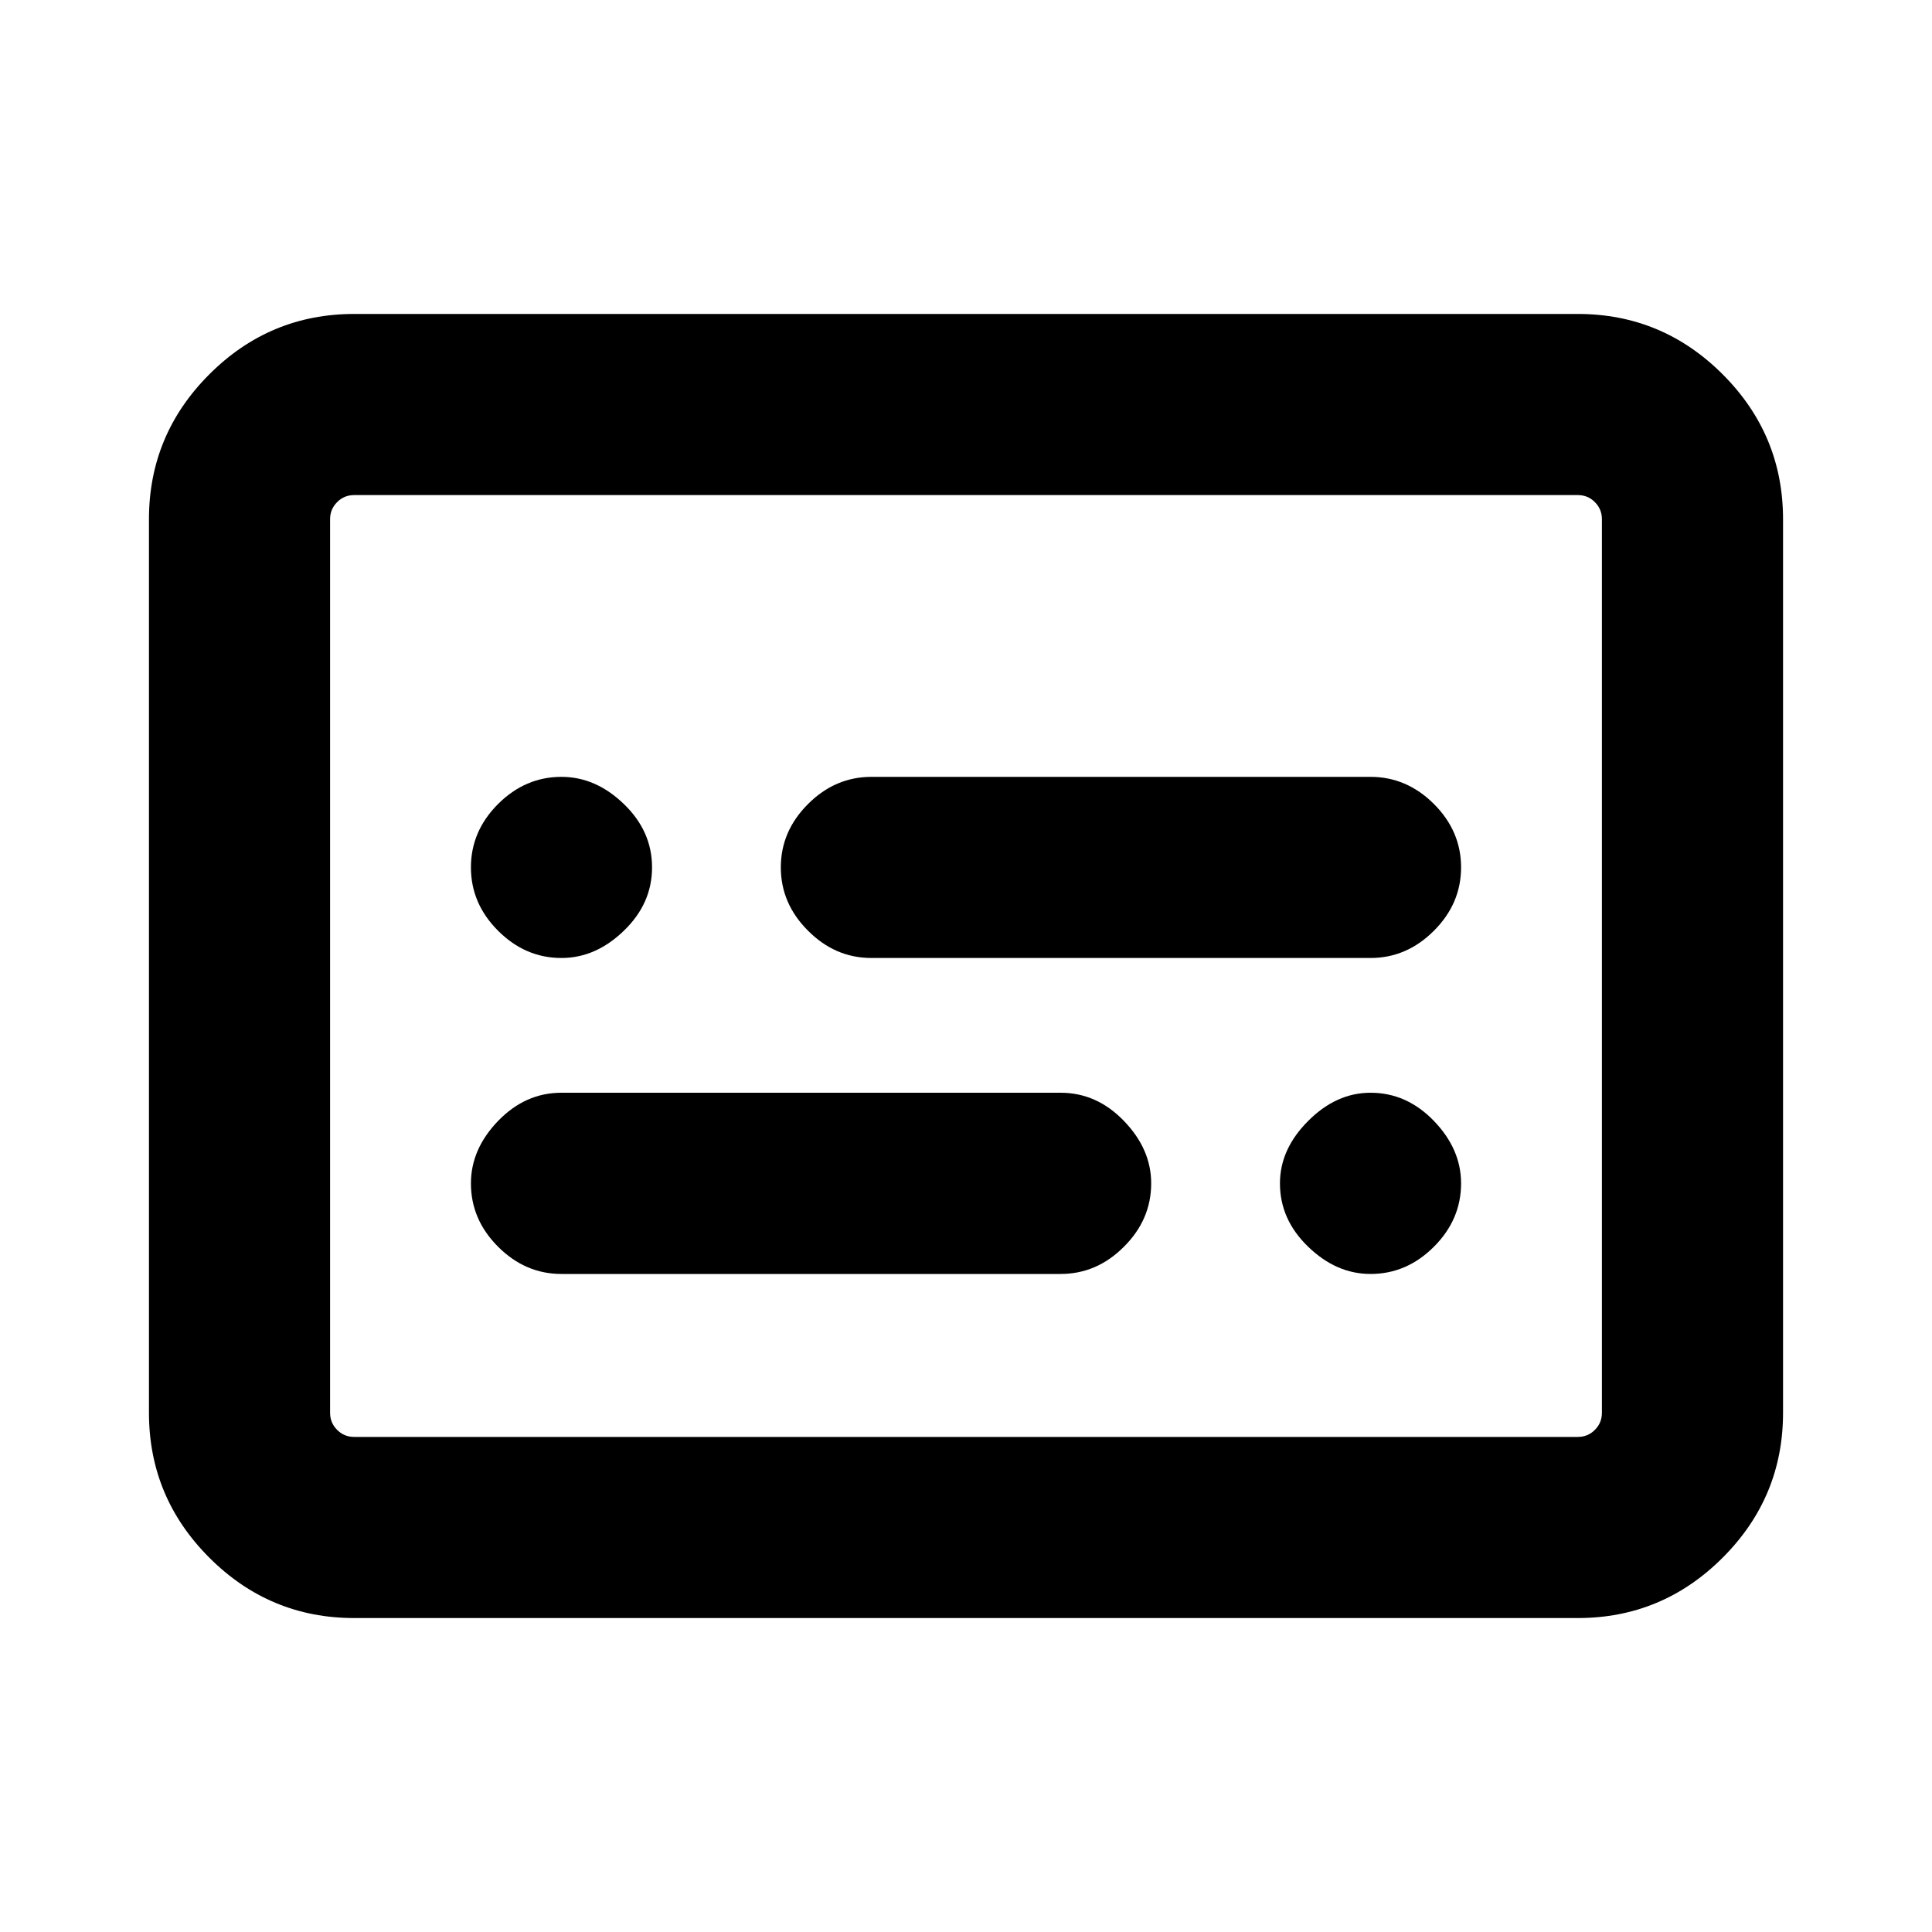 <svg xmlns="http://www.w3.org/2000/svg" height="20" width="20"><path d="M5.812 9.917Q6.167 9.917 6.458 9.635Q6.75 9.354 6.75 8.979Q6.75 8.604 6.458 8.323Q6.167 8.042 5.812 8.042Q5.438 8.042 5.156 8.323Q4.875 8.604 4.875 8.979Q4.875 9.354 5.156 9.635Q5.438 9.917 5.812 9.917ZM5.812 13.188H10.979Q11.354 13.188 11.635 12.906Q11.917 12.625 11.917 12.25Q11.917 11.896 11.635 11.604Q11.354 11.312 10.979 11.312H5.812Q5.438 11.312 5.156 11.604Q4.875 11.896 4.875 12.25Q4.875 12.625 5.156 12.906Q5.438 13.188 5.812 13.188ZM14.188 13.188Q14.562 13.188 14.844 12.906Q15.125 12.625 15.125 12.25Q15.125 11.896 14.844 11.604Q14.562 11.312 14.188 11.312Q13.833 11.312 13.542 11.604Q13.25 11.896 13.25 12.25Q13.25 12.625 13.542 12.906Q13.833 13.188 14.188 13.188ZM9.021 9.917H14.188Q14.562 9.917 14.844 9.635Q15.125 9.354 15.125 8.979Q15.125 8.604 14.844 8.323Q14.562 8.042 14.188 8.042H9.021Q8.646 8.042 8.365 8.323Q8.083 8.604 8.083 8.979Q8.083 9.354 8.365 9.635Q8.646 9.917 9.021 9.917ZM3.667 16.75Q2.792 16.75 2.167 16.125Q1.542 15.5 1.542 14.625V5.375Q1.542 4.5 2.167 3.875Q2.792 3.25 3.667 3.25H16.333Q17.208 3.25 17.833 3.875Q18.458 4.5 18.458 5.375V14.625Q18.458 15.5 17.833 16.125Q17.208 16.75 16.333 16.75ZM3.667 14.875Q3.562 14.875 3.49 14.802Q3.417 14.729 3.417 14.625V5.375Q3.417 5.271 3.49 5.198Q3.562 5.125 3.667 5.125Q3.562 5.125 3.49 5.198Q3.417 5.271 3.417 5.375V14.625Q3.417 14.729 3.49 14.802Q3.562 14.875 3.667 14.875ZM3.667 14.875H16.333Q16.438 14.875 16.51 14.802Q16.583 14.729 16.583 14.625V5.375Q16.583 5.271 16.51 5.198Q16.438 5.125 16.333 5.125H3.667Q3.562 5.125 3.49 5.198Q3.417 5.271 3.417 5.375V14.625Q3.417 14.729 3.49 14.802Q3.562 14.875 3.667 14.875Z"/></svg>